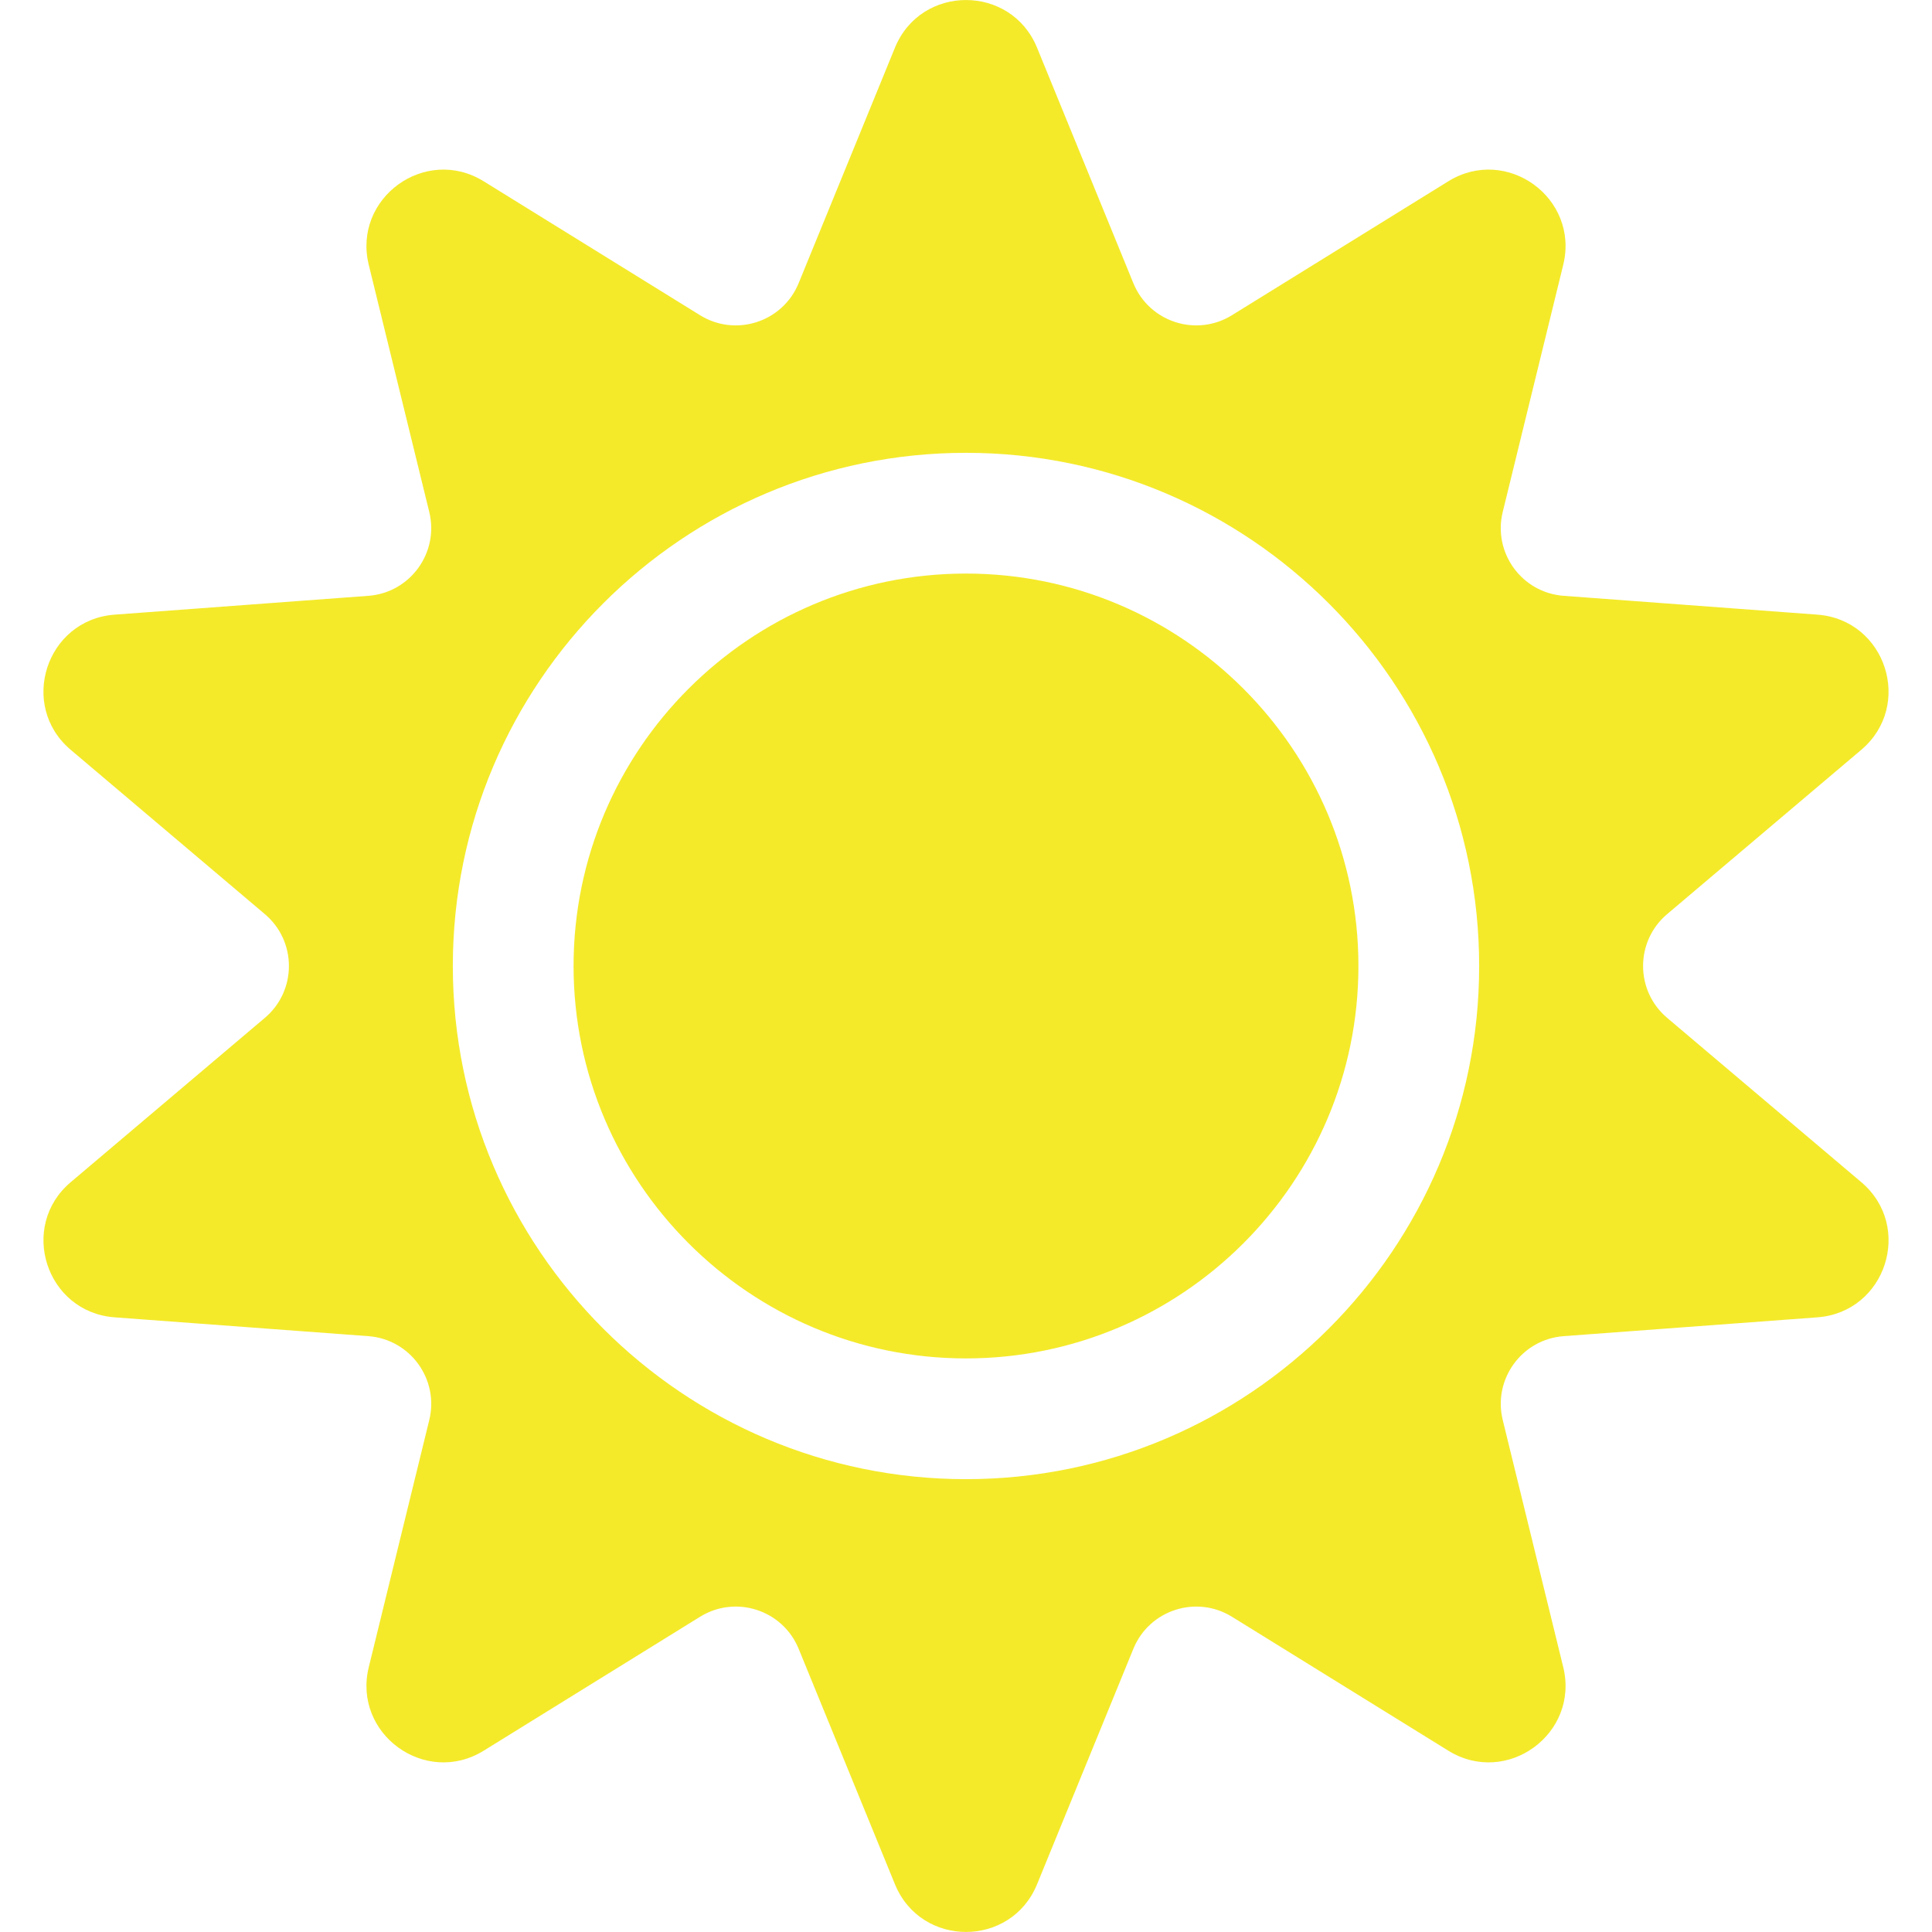 <?xml version="1.0" standalone="no"?><!DOCTYPE svg PUBLIC "-//W3C//DTD SVG 1.1//EN" "http://www.w3.org/Graphics/SVG/1.1/DTD/svg11.dtd">
<svg t="1658282233136" class="icon" viewBox="0 0 1024 1024" version="1.1" xmlns="http://www.w3.org/2000/svg" p-id="5099"
     width="200" height="200"><defs><style type="text/css"></style></defs><path d="M549.669 25.303l51.03 124.782c8.426 20.601 33.341 28.697 52.266 16.983l114.628-70.956c30.979-19.175 69.614 8.894 60.948 44.283l-32.059 130.946c-5.294 21.619 10.106 42.815 32.303 44.461l134.444 9.974c36.333 2.696 51.09 48.112 23.281 71.65L883.608 484.516c-16.989 14.38-16.989 40.577 0 54.956l102.905 87.093c27.811 23.537 13.054 68.954-23.281 71.65l-134.444 9.974c-22.197 1.646-37.597 22.841-32.303 44.461l32.059 130.946c8.664 35.389-29.971 63.458-60.948 44.283l-114.628-70.956c-18.925-11.716-43.843-3.62-52.266 16.983l-51.03 124.782c-13.792 33.723-61.546 33.723-75.338 0l-51.03-124.782c-8.426-20.601-33.341-28.697-52.266-16.983l-114.63 70.956c-30.979 19.175-69.614-8.894-60.948-44.283l32.059-130.946c5.294-21.619-10.106-42.815-32.303-44.461l-134.444-9.974c-36.333-2.696-51.09-48.112-23.281-71.65L140.392 539.475c16.989-14.38 16.989-40.577 0-54.956l-102.905-87.093c-27.811-23.537-13.054-68.954 23.281-71.65l134.444-9.974c22.197-1.646 37.597-22.841 32.303-44.461l-32.059-130.946c-8.664-35.389 29.971-63.458 60.948-44.283l114.63 70.956c18.925 11.716 43.841 3.62 52.266-16.983l51.03-124.782c13.792-33.721 61.546-33.721 75.338 0zM783.991 511.995c0-149.977-122.016-271.991-271.991-271.991-149.977 0-271.991 122.014-271.991 271.991s122.014 271.991 271.991 271.991c149.975 0 271.991-122.014 271.991-271.991z m-63.998 0c0 114.688-93.305 207.993-207.993 207.993s-207.993-93.305-207.993-207.993 93.305-207.993 207.993-207.993 207.993 93.305 207.993 207.993z" fill="#f4ea2a" p-id="5100"></path></svg>
